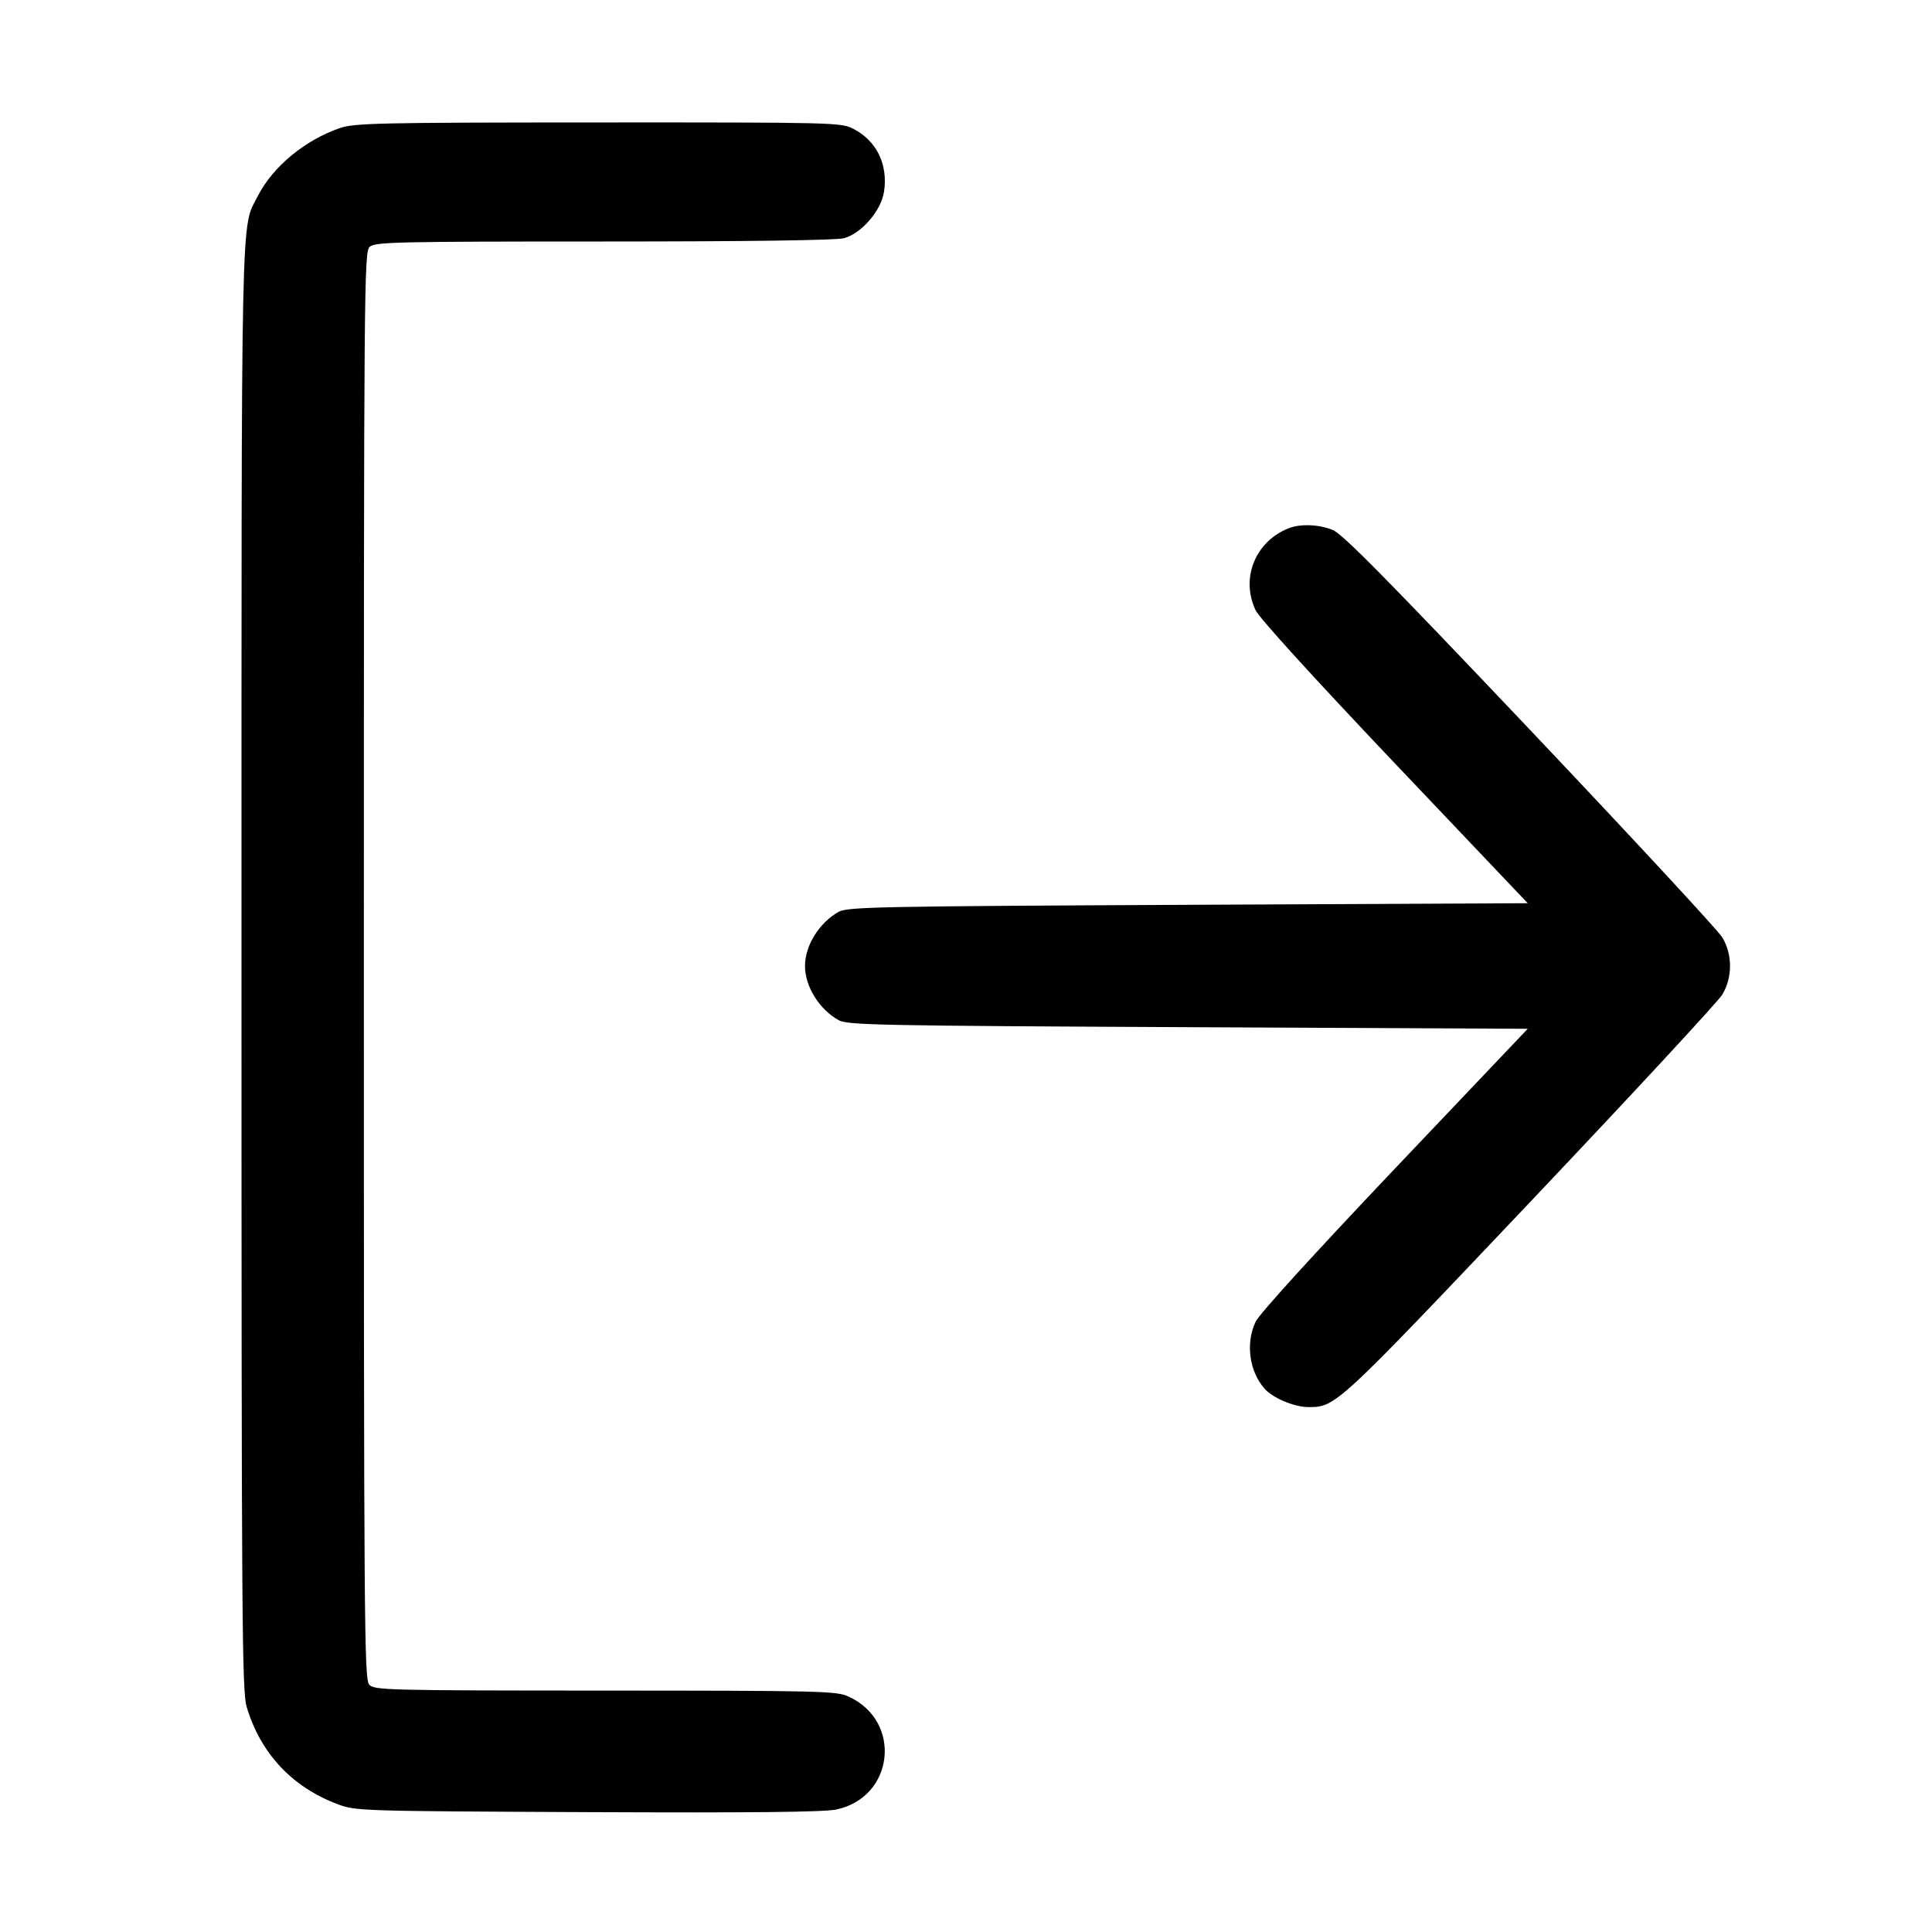 <svg xmlns="http://www.w3.org/2000/svg" width="24" height="24" viewBox="0 0 24 24"><path d="M4.219 1.592 C 3.787 1.741,3.388 2.072,3.204 2.433 C 2.989 2.854,3.000 2.335,3.000 12.021 C 3.000 20.146,3.006 21.006,3.064 21.203 C 3.235 21.778,3.626 22.198,4.191 22.411 C 4.417 22.497,4.460 22.498,7.294 22.511 C 9.321 22.520,10.233 22.511,10.386 22.479 C 11.109 22.329,11.213 21.380,10.540 21.075 C 10.390 21.006,10.200 21.002,7.516 21.001 C 4.793 21.000,4.649 20.996,4.586 20.927 C 4.525 20.859,4.520 20.182,4.520 11.993 C 4.520 3.460,4.523 3.130,4.593 3.066 C 4.660 3.006,4.920 3.000,7.503 3.000 C 9.290 3.000,10.394 2.985,10.485 2.959 C 10.704 2.898,10.947 2.616,10.982 2.380 C 11.033 2.041,10.888 1.747,10.598 1.599 C 10.448 1.522,10.351 1.520,7.432 1.521 C 4.680 1.522,4.403 1.529,4.219 1.592 M16.006 6.563 C 15.592 6.729,15.410 7.182,15.597 7.580 C 15.643 7.677,16.319 8.420,17.325 9.480 L 18.978 11.220 14.759 11.240 C 10.932 11.258,10.529 11.266,10.420 11.326 C 10.178 11.460,10.000 11.745,10.000 12.000 C 10.000 12.255,10.178 12.540,10.420 12.674 C 10.529 12.734,10.932 12.742,14.759 12.760 L 18.978 12.780 17.325 14.520 C 16.319 15.580,15.643 16.323,15.597 16.420 C 15.471 16.688,15.519 17.038,15.712 17.254 C 15.812 17.367,16.078 17.478,16.249 17.479 C 16.592 17.481,16.591 17.481,19.006 14.934 C 20.268 13.602,21.343 12.442,21.395 12.355 C 21.523 12.142,21.523 11.858,21.395 11.645 C 21.343 11.558,20.268 10.398,19.006 9.066 C 17.230 7.193,16.676 6.631,16.555 6.583 C 16.382 6.513,16.150 6.505,16.006 6.563 " stroke="none" fill-rule="evenodd" fill="black"></path></svg>